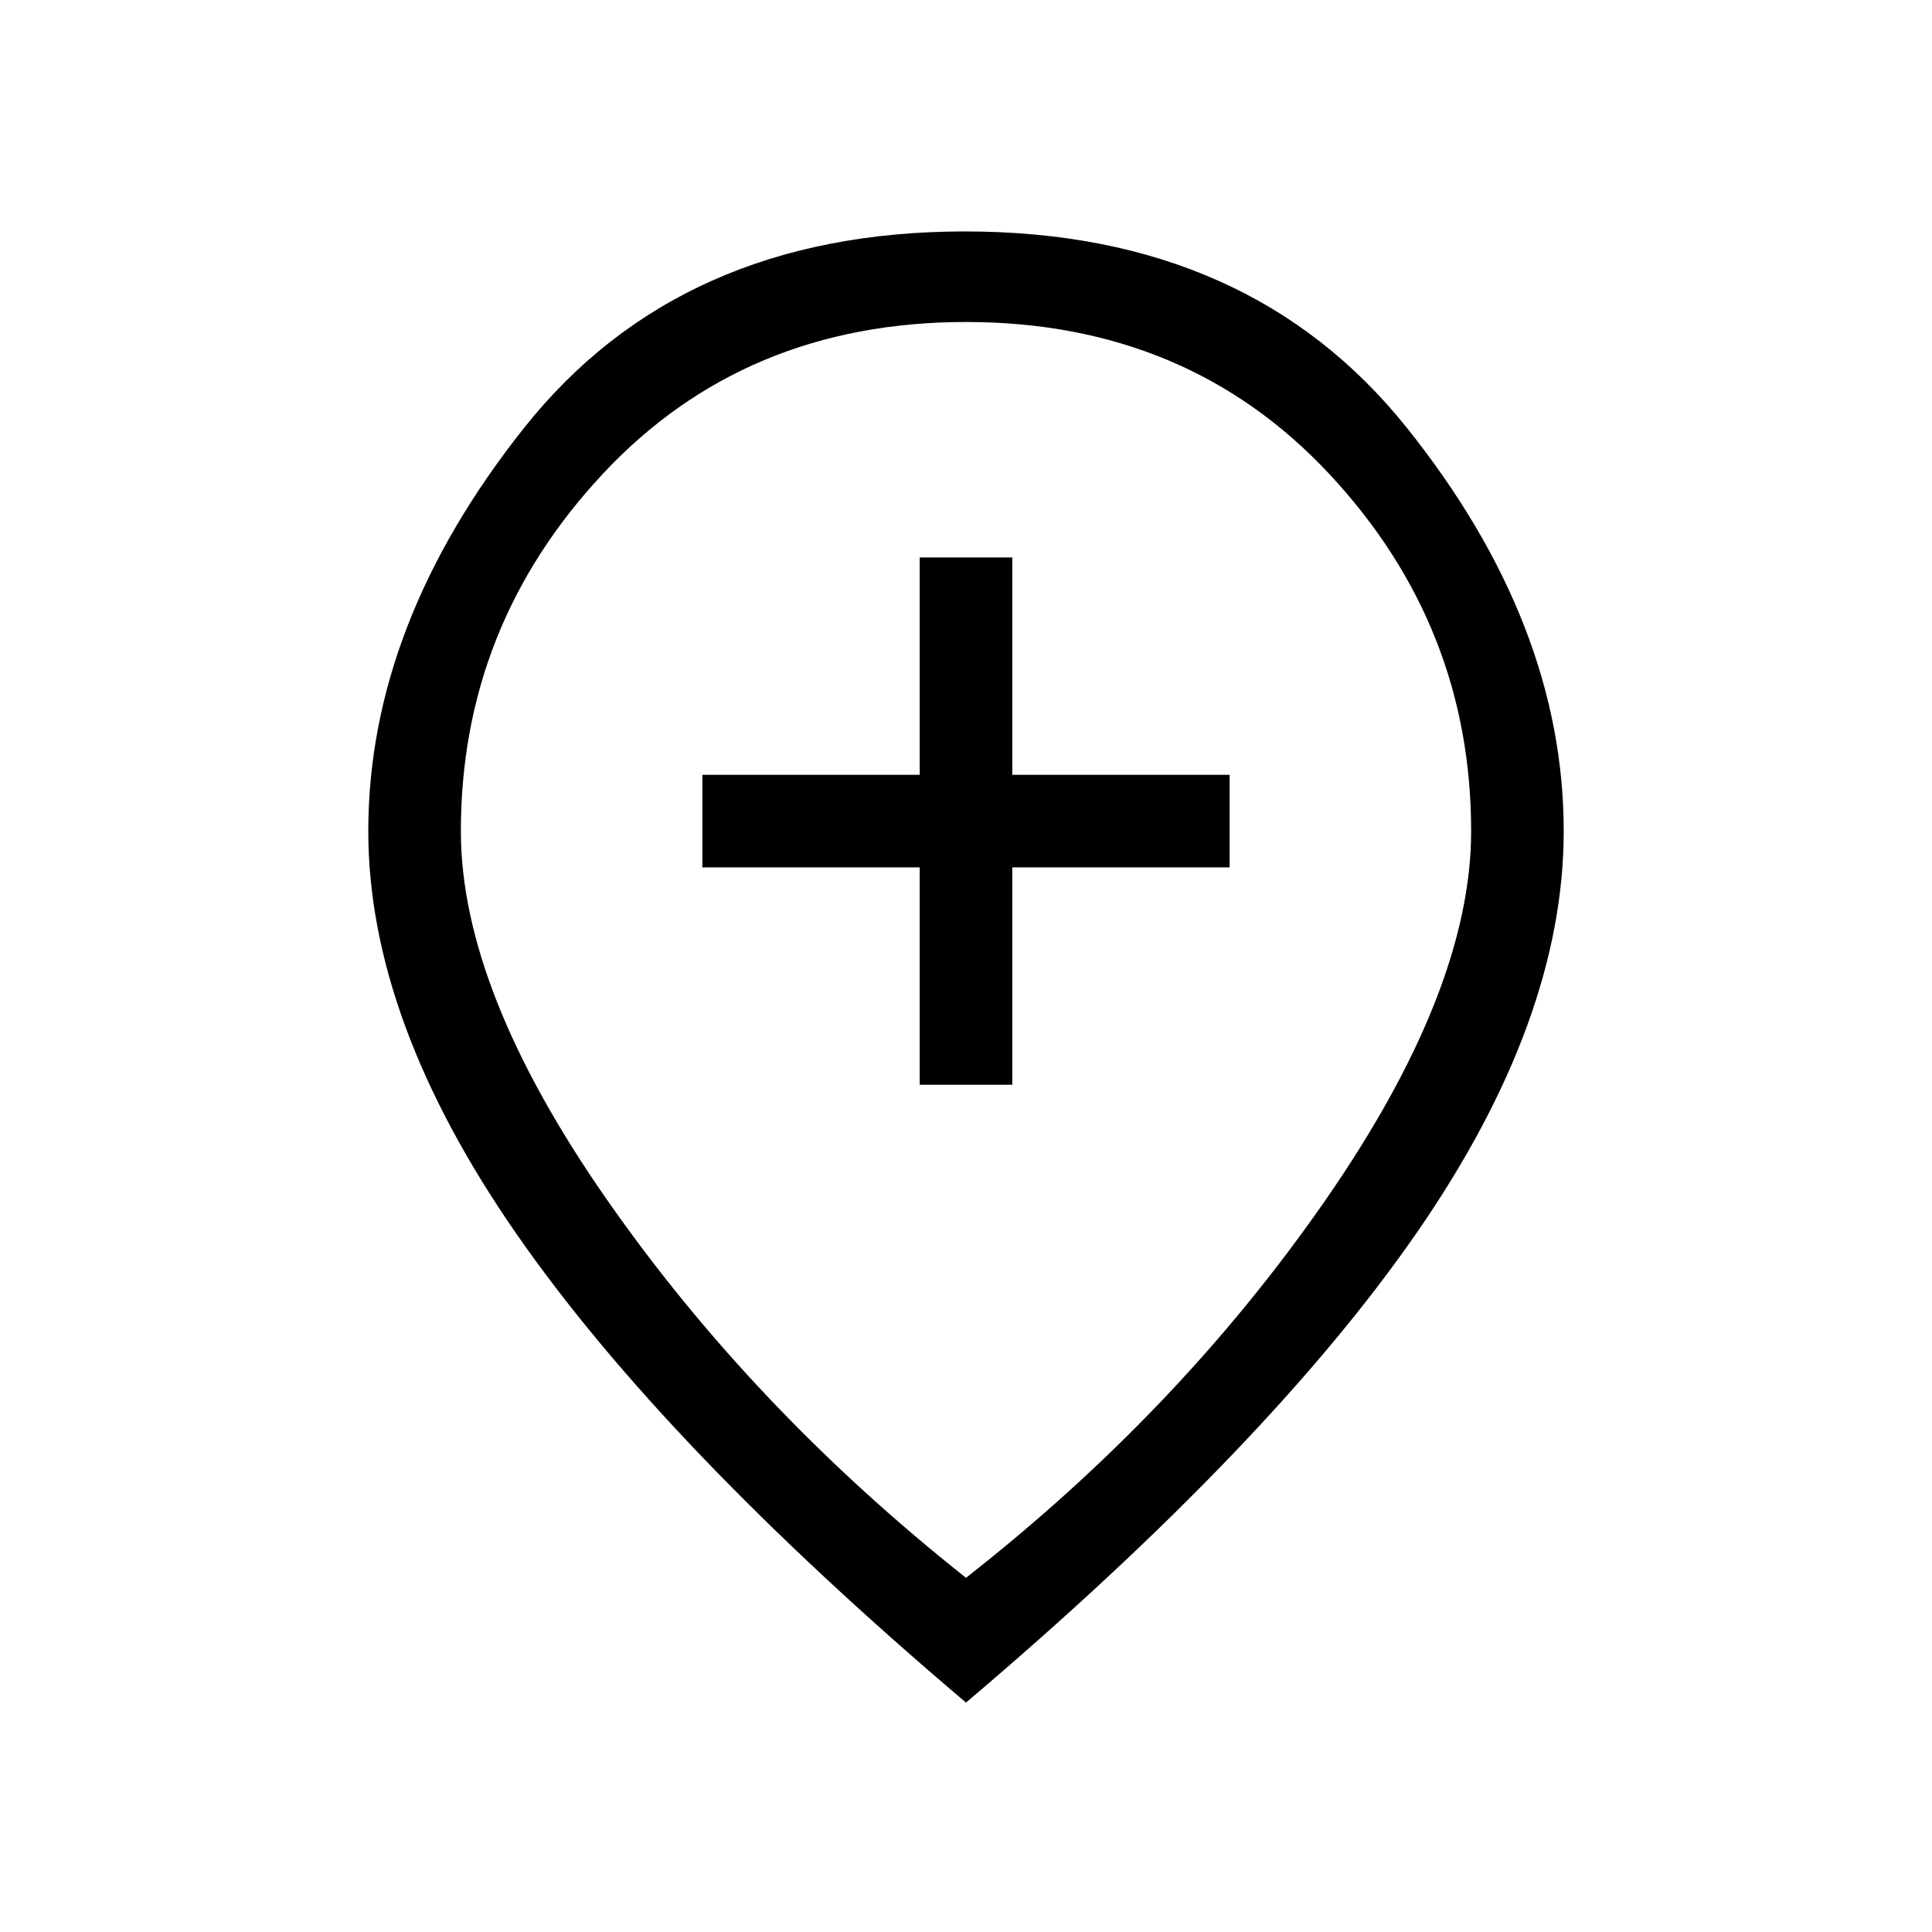 <svg xmlns="http://www.w3.org/2000/svg" height="20" viewBox="0 -960 960 960" width="20"><path d="M457-421h46v-108h108v-46H503v-108h-46v108H349v46h108v108Zm23 245q106-83 178.5-187.5T731-547q0-102-70.5-177.5T480-800q-110 0-180.5 75.5T229-547q0 79 72.5 183T480-176Zm0 62Q330.02-241.11 256.51-347.05 183-453 183-547q0-103 77.5-200.5t219-97.5Q621-845 699-747.5T777-547q0 94-73 199.5T480-114Zm0-432Z"/></svg>